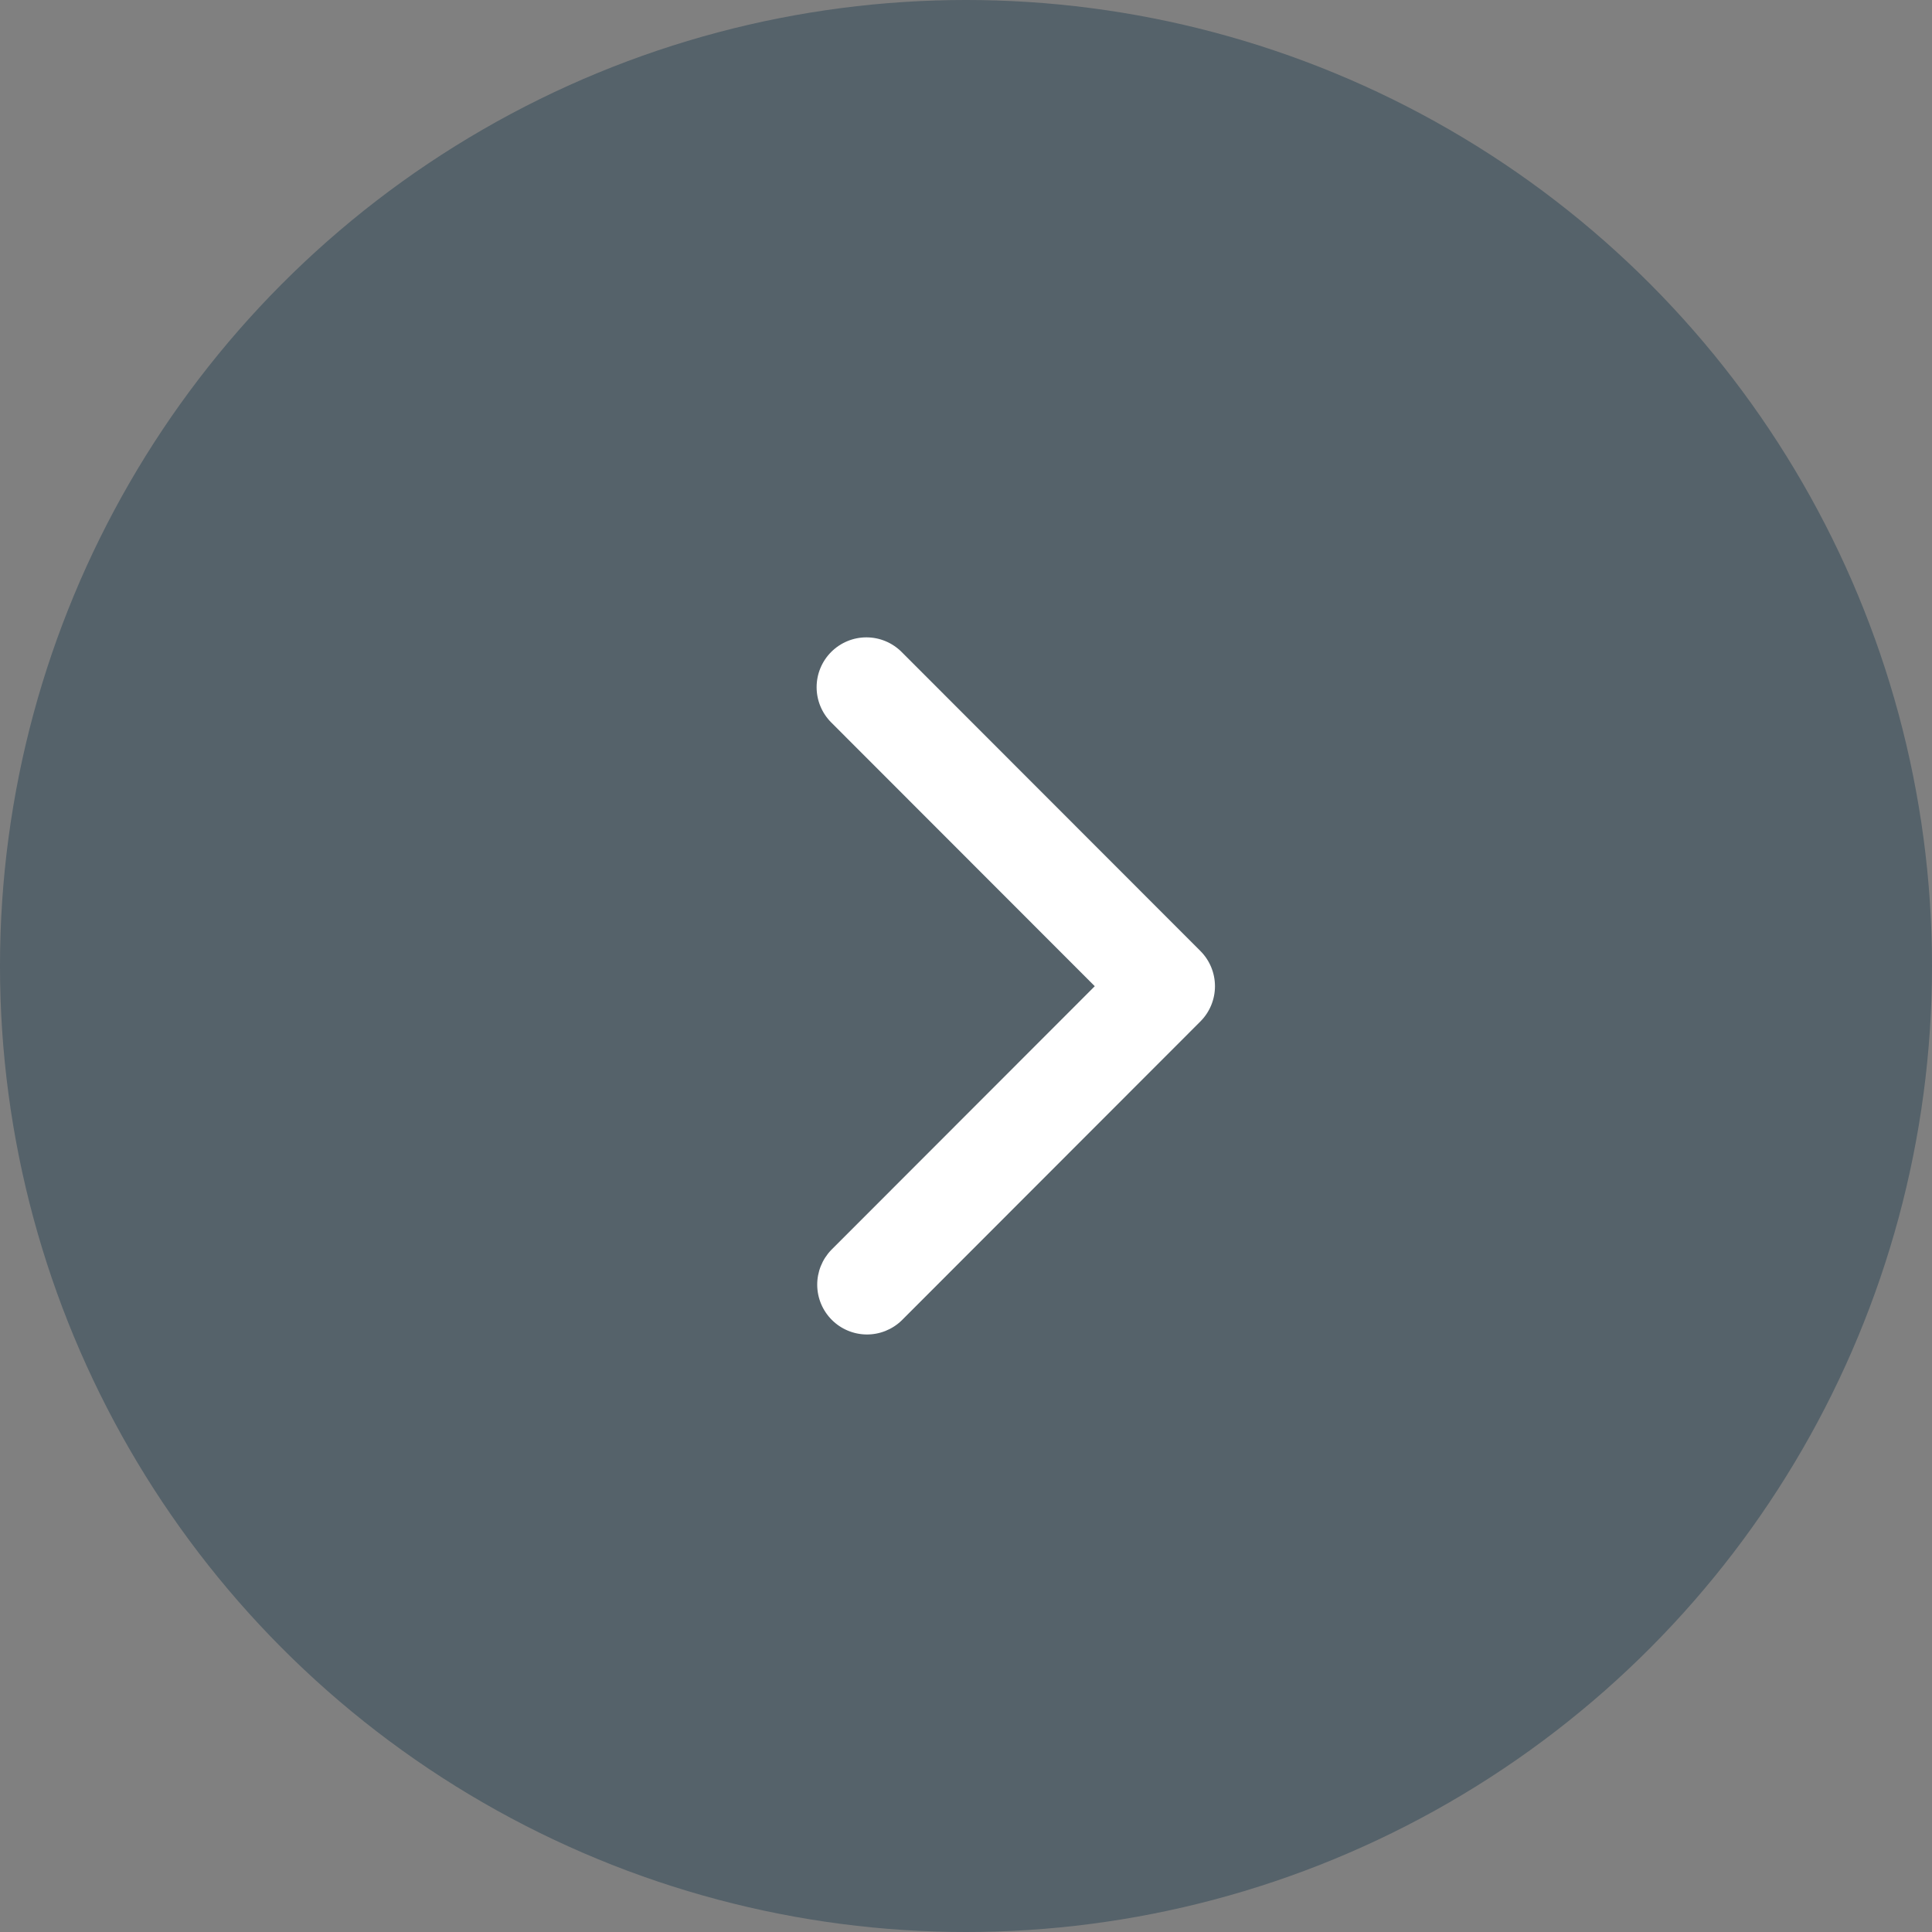 <svg width="97" height="97" viewBox="0 0 97 97" fill="none" xmlns="http://www.w3.org/2000/svg">
<rect x="0" y="0" width="97" height="97" fill="#808080" stroke="none"/>
<g id="Group 29">
<g id="Group 19">
<circle id="Ellipse 7" cx="48.5" cy="48.5" r="48.5" fill="#1F3D4E" fill-opacity="0.44"/>
</g>
<g id="&#240;&#159;&#166;&#134; icon &#34;chevron left&#34;">
<path id="Vector" d="M41.732 32.733C41.263 33.202 41 33.838 41 34.502C41 35.165 41.263 35.801 41.732 36.271L54.965 49.515L41.732 62.759C41.277 63.231 41.025 63.863 41.03 64.519C41.036 65.176 41.299 65.803 41.763 66.267C42.226 66.731 42.853 66.994 43.509 67C44.164 67.006 44.796 66.753 45.267 66.298L60.268 51.284C60.737 50.815 61 50.179 61 49.515C61 48.852 60.737 48.215 60.268 47.746L45.267 32.733C44.798 32.264 44.163 32 43.5 32C42.837 32 42.201 32.264 41.732 32.733Z" fill="white"/>
</g>
</g>
</svg>
